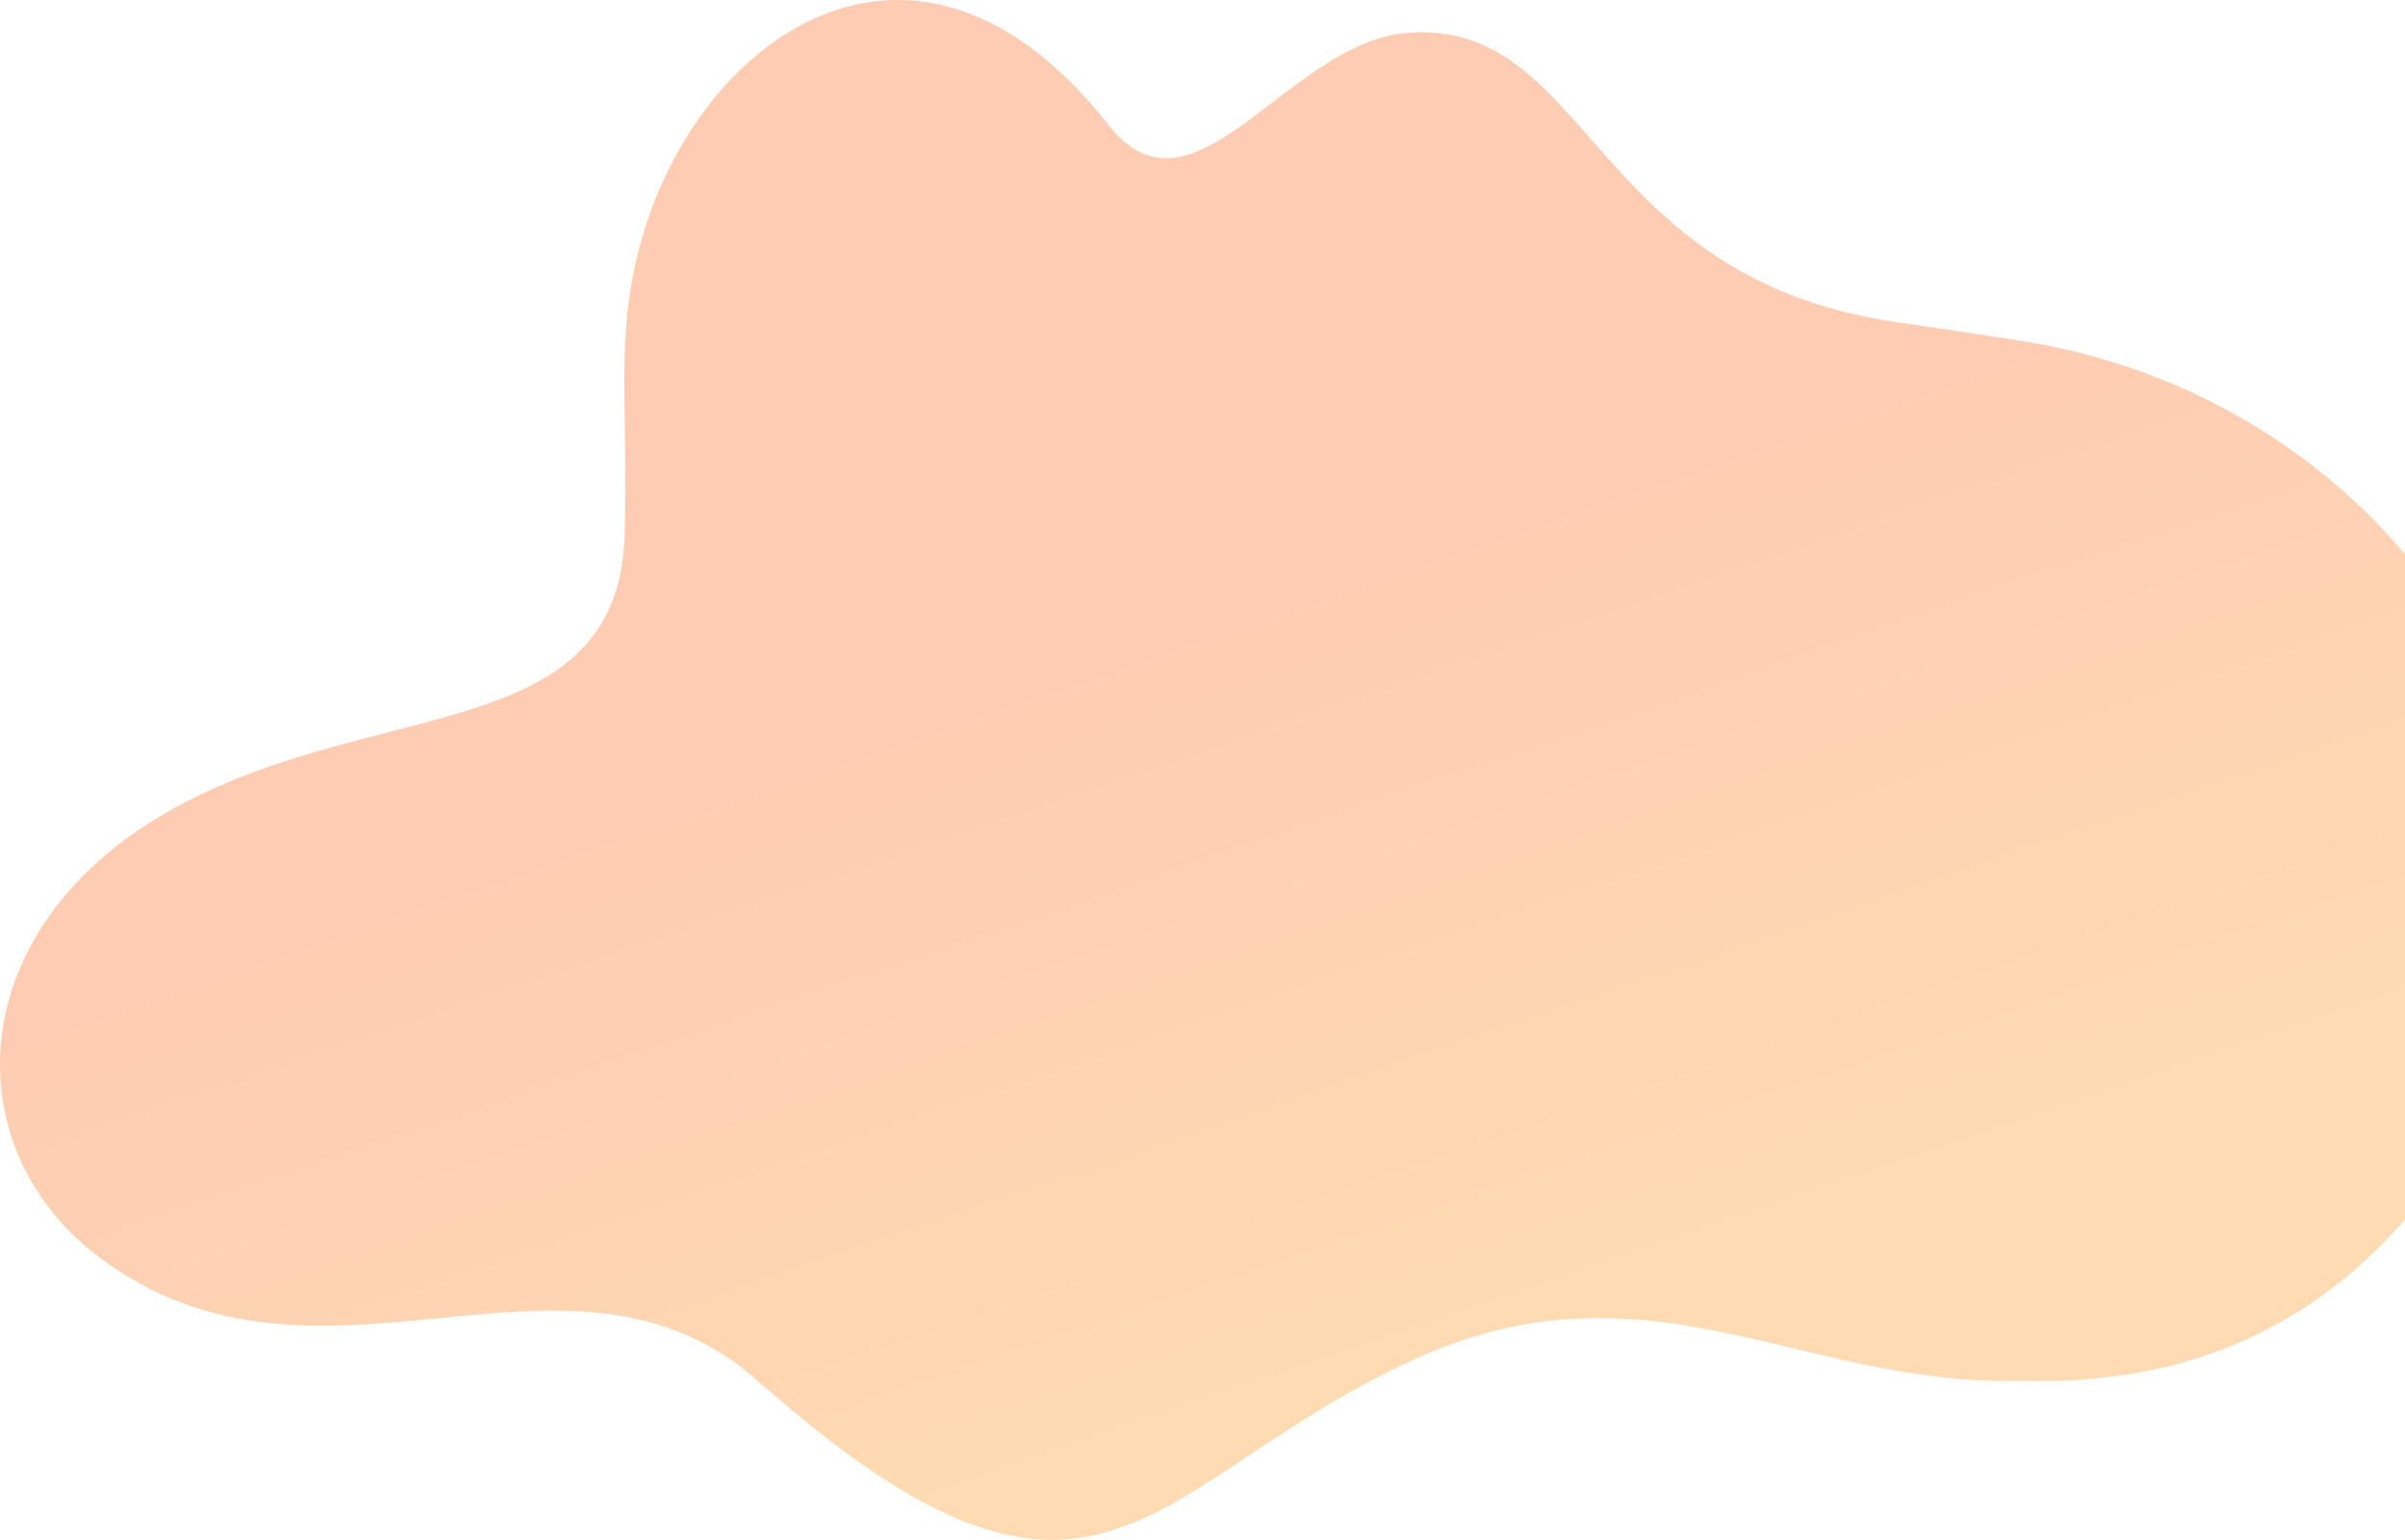 <svg width="709" height="454" viewBox="0 0 709 454" fill="none" xmlns="http://www.w3.org/2000/svg">
<path opacity="0.3" d="M598.283 100.916C585.209 98.807 572.135 96.89 559.061 94.972C468.697 81.936 468.889 5.824 415.247 9.658C379.678 12.15 351.992 68.899 326.806 36.882C270.857 -34.437 207.602 9.658 189.914 68.132C180.877 97.848 185.299 116.445 184.146 158.048C182.031 221.698 106.471 204.443 45.908 241.445C-11.387 276.529 -12.733 338.837 28.988 370.471C94.358 419.934 166.842 357.242 223.368 407.089C324.306 496.429 337.573 437.189 416.593 400.954C485.231 369.321 531.183 408.623 594.63 407.089C646.157 408.814 685.571 390.218 715.564 351.683C792.085 252.948 719.601 121.429 598.283 100.916Z" fill="url(#paint0_linear)"/>
<defs>
<linearGradient id="paint0_linear" x1="414.464" y1="401.246" x2="338.551" y2="179.385" gradientUnits="userSpaceOnUse">
<stop stop-color="#FE8900"/>
<stop offset="1" stop-color="#FE5500"/>
</linearGradient>
</defs>
</svg>
